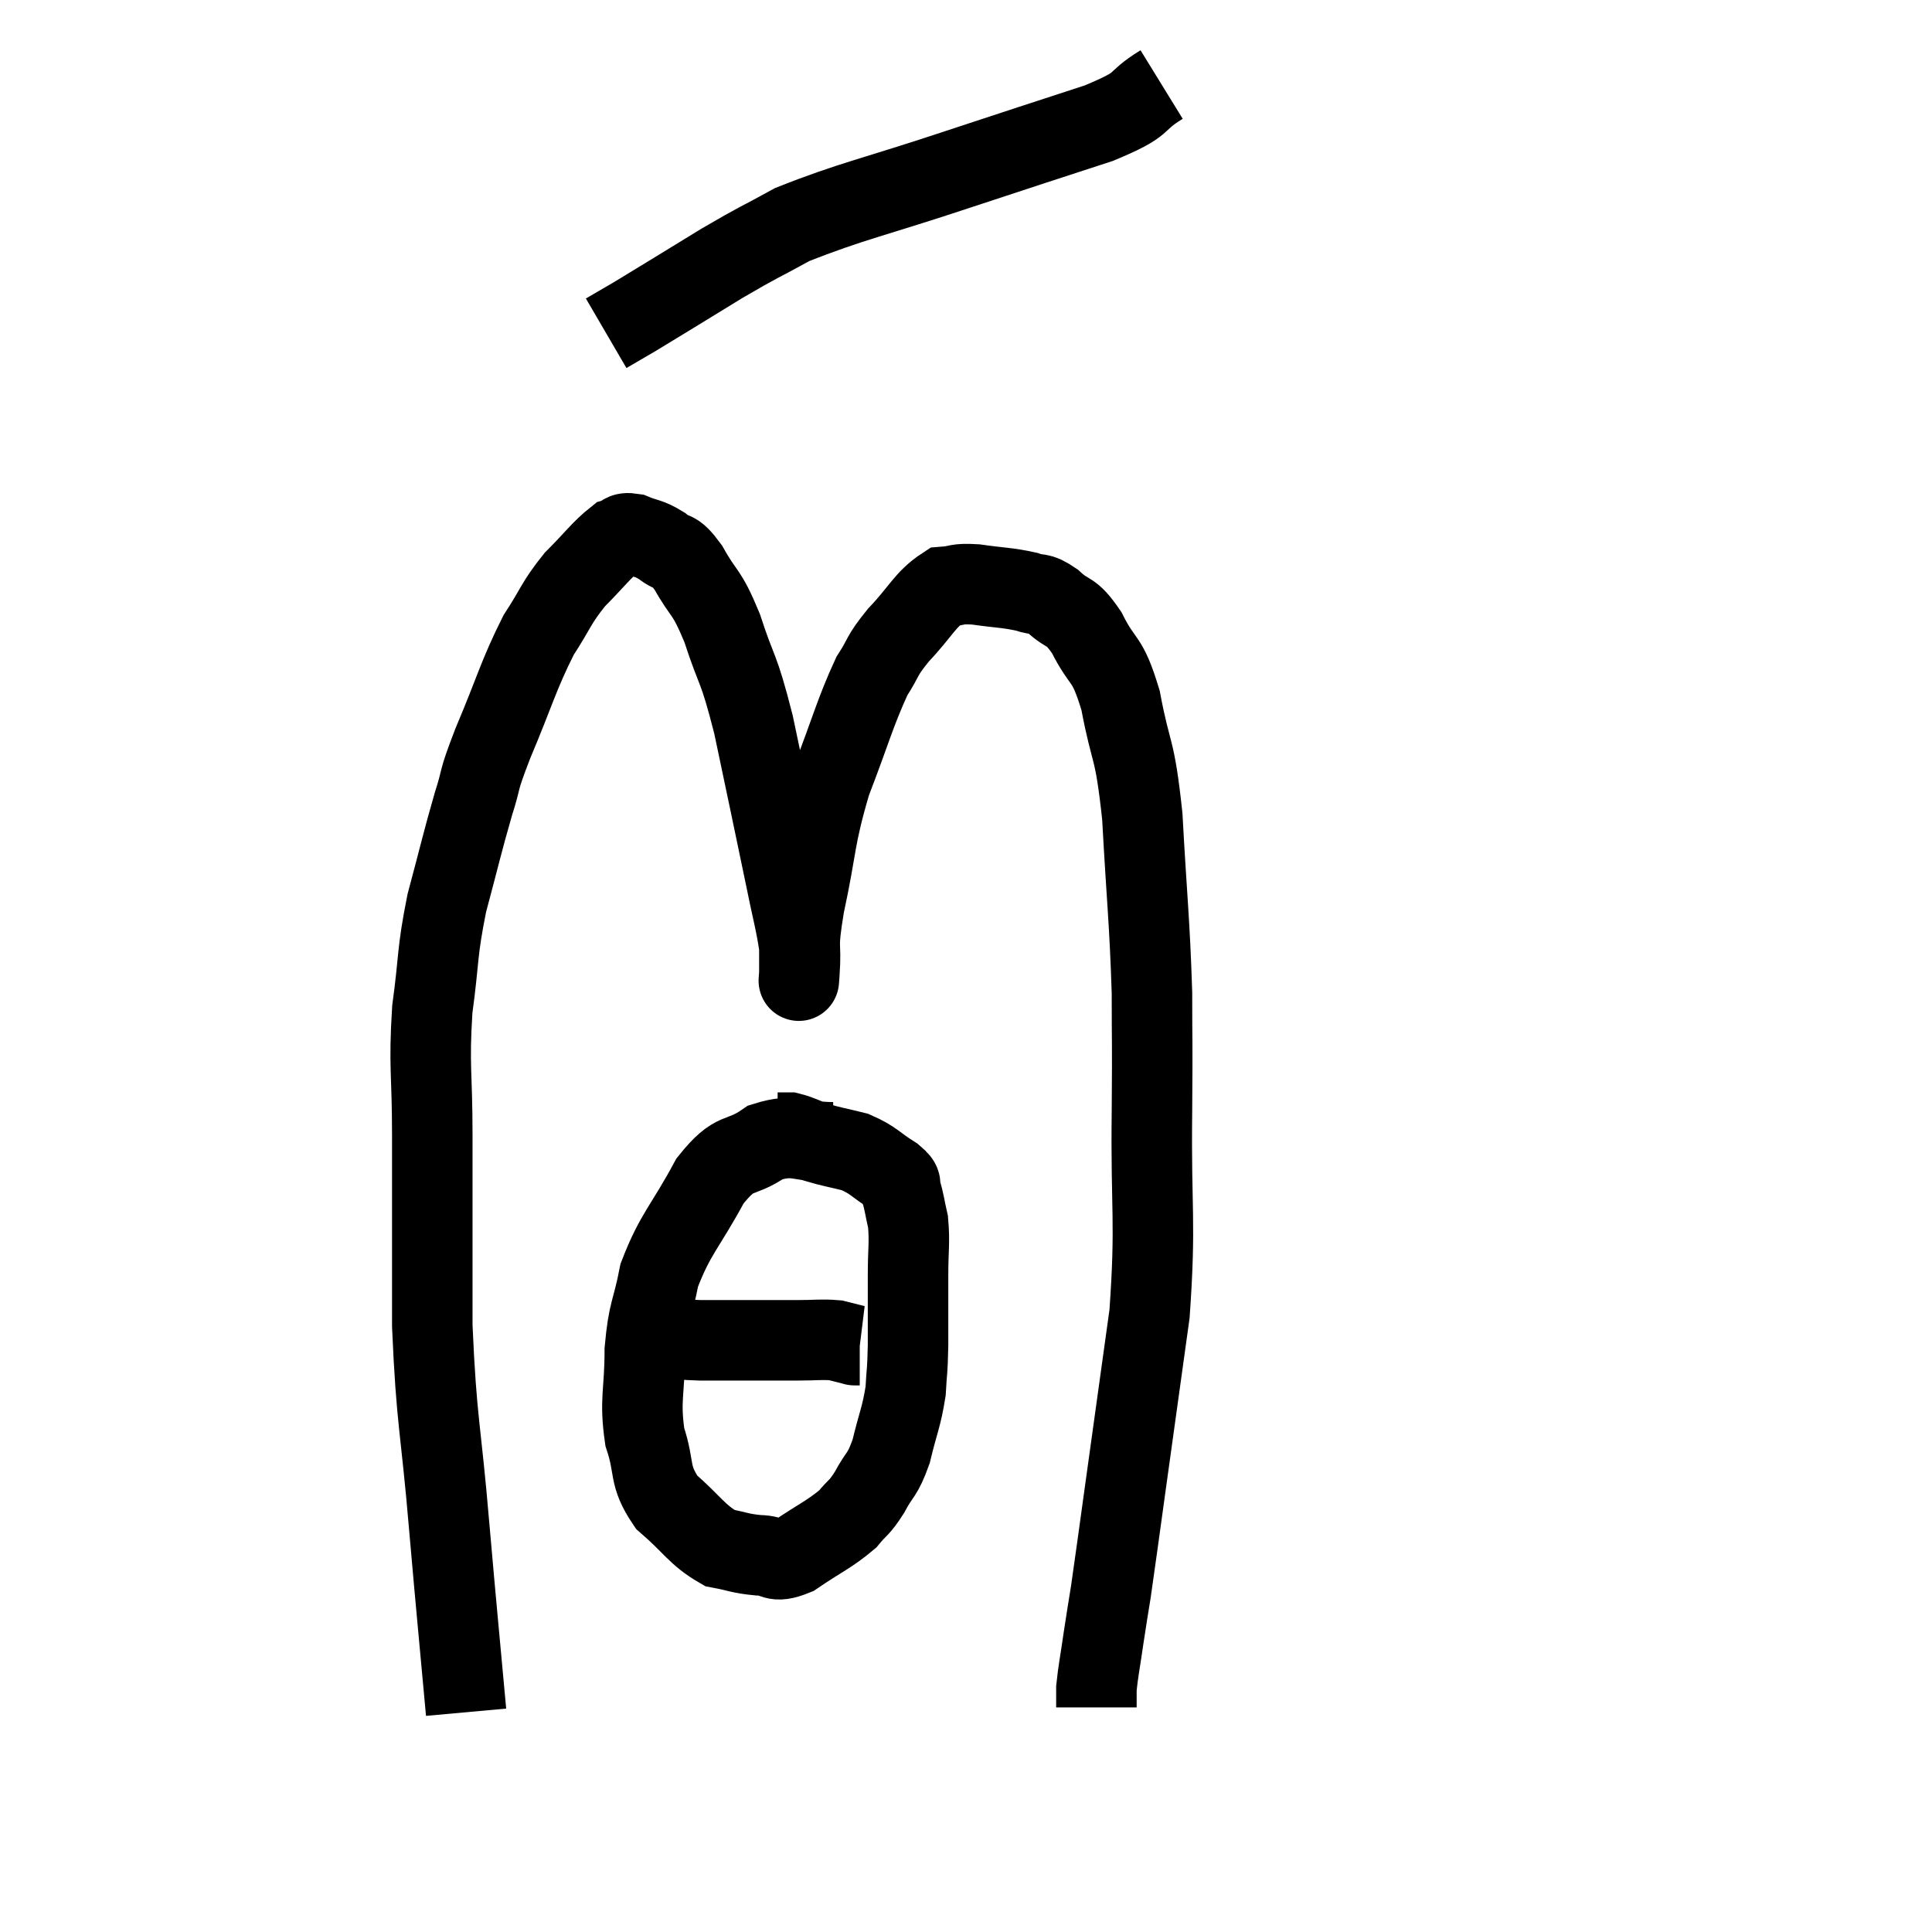 <svg width="48" height="48" viewBox="0 0 48 48" xmlns="http://www.w3.org/2000/svg"><path d="M 11.58 42.54 C 11.37 40.23, 11.37 40.32, 11.16 37.92 C 10.95 35.43, 10.845 35.37, 10.74 32.94 C 10.74 30.57, 10.74 30.165, 10.74 28.2 C 10.74 26.64, 10.65 26.52, 10.74 25.08 C 10.92 23.76, 10.845 23.715, 11.1 22.44 C 11.43 21.21, 11.475 20.97, 11.76 19.98 C 12 19.23, 11.835 19.53, 12.24 18.48 C 12.81 17.13, 12.87 16.8, 13.38 15.78 C 13.83 15.09, 13.8 15, 14.28 14.4 C 14.79 13.89, 14.94 13.665, 15.3 13.38 C 15.51 13.32, 15.435 13.215, 15.72 13.26 C 16.08 13.41, 16.095 13.35, 16.44 13.56 C 16.77 13.83, 16.725 13.59, 17.1 14.1 C 17.52 14.85, 17.535 14.625, 17.94 15.6 C 18.33 16.8, 18.33 16.47, 18.72 18 C 19.11 19.86, 19.215 20.34, 19.5 21.72 C 19.68 22.62, 19.77 22.905, 19.86 23.52 C 19.86 23.85, 19.86 24.015, 19.86 24.18 C 19.86 24.18, 19.83 24.6, 19.86 24.18 C 19.92 23.34, 19.785 23.685, 19.98 22.5 C 20.31 20.97, 20.22 20.865, 20.64 19.44 C 21.15 18.12, 21.24 17.715, 21.66 16.8 C 21.99 16.29, 21.87 16.335, 22.32 15.78 C 22.89 15.18, 22.98 14.895, 23.46 14.58 C 23.85 14.55, 23.73 14.49, 24.24 14.52 C 24.87 14.61, 25.02 14.595, 25.5 14.7 C 25.83 14.82, 25.785 14.685, 26.16 14.94 C 26.58 15.33, 26.58 15.105, 27 15.72 C 27.42 16.56, 27.495 16.26, 27.84 17.4 C 28.11 18.84, 28.185 18.465, 28.38 20.28 C 28.5 22.47, 28.56 22.83, 28.62 24.66 C 28.62 26.13, 28.635 25.605, 28.62 27.6 C 28.59 30.12, 28.725 30.3, 28.56 32.64 C 28.26 34.8, 28.2 35.235, 27.96 36.96 C 27.78 38.25, 27.735 38.61, 27.6 39.54 C 27.51 40.11, 27.51 40.08, 27.42 40.68 C 27.33 41.31, 27.285 41.505, 27.24 41.94 C 27.24 42.18, 27.24 42.3, 27.24 42.42 L 27.24 42.42" fill="none" stroke="black" stroke-width="2"></path><path d="M 20.7 28.38 C 19.86 28.38, 19.785 28.14, 19.02 28.38 C 18.33 28.86, 18.3 28.515, 17.64 29.34 C 17.01 30.51, 16.785 30.63, 16.38 31.68 C 16.2 32.61, 16.11 32.535, 16.02 33.54 C 16.02 34.62, 15.885 34.755, 16.02 35.7 C 16.29 36.51, 16.095 36.63, 16.56 37.32 C 17.22 37.89, 17.31 38.13, 17.88 38.46 C 18.36 38.55, 18.375 38.595, 18.84 38.64 C 19.29 38.64, 19.185 38.865, 19.74 38.64 C 20.4 38.19, 20.595 38.13, 21.06 37.74 C 21.33 37.41, 21.33 37.5, 21.6 37.08 C 21.87 36.57, 21.915 36.69, 22.14 36.06 C 22.32 35.31, 22.395 35.22, 22.5 34.56 C 22.53 33.99, 22.545 34.14, 22.56 33.42 C 22.56 32.55, 22.56 32.445, 22.56 31.68 C 22.56 31.02, 22.605 30.885, 22.56 30.36 C 22.47 29.97, 22.47 29.865, 22.38 29.58 C 22.29 29.4, 22.485 29.46, 22.2 29.22 C 21.72 28.92, 21.72 28.83, 21.24 28.62 C 20.76 28.5, 20.685 28.5, 20.28 28.38 C 19.95 28.26, 19.86 28.2, 19.62 28.14 C 19.47 28.14, 19.395 28.14, 19.32 28.14 L 19.32 28.14" fill="none" stroke="black" stroke-width="2"></path><path d="M 15.66 33.24 C 16.14 33.24, 16.185 33.225, 16.62 33.24 C 17.01 33.27, 16.905 33.285, 17.4 33.3 C 18 33.3, 18 33.3, 18.6 33.3 C 19.2 33.3, 19.26 33.3, 19.8 33.3 C 20.28 33.3, 20.4 33.27, 20.76 33.3 C 21 33.36, 21.12 33.39, 21.24 33.42 C 21.24 33.42, 21.21 33.42, 21.24 33.42 L 21.36 33.42" fill="none" stroke="black" stroke-width="2"></path><path d="M 28.86 2.1 C 28.08 2.58, 28.56 2.535, 27.3 3.06 C 25.56 3.63, 25.725 3.57, 23.82 4.2 C 21.75 4.89, 21.15 4.995, 19.68 5.58 C 18.81 6.06, 18.915 5.97, 17.94 6.54 C 16.86 7.2, 16.5 7.425, 15.78 7.86 L 15.06 8.28" fill="none" stroke="black" stroke-width="2"></path></svg>